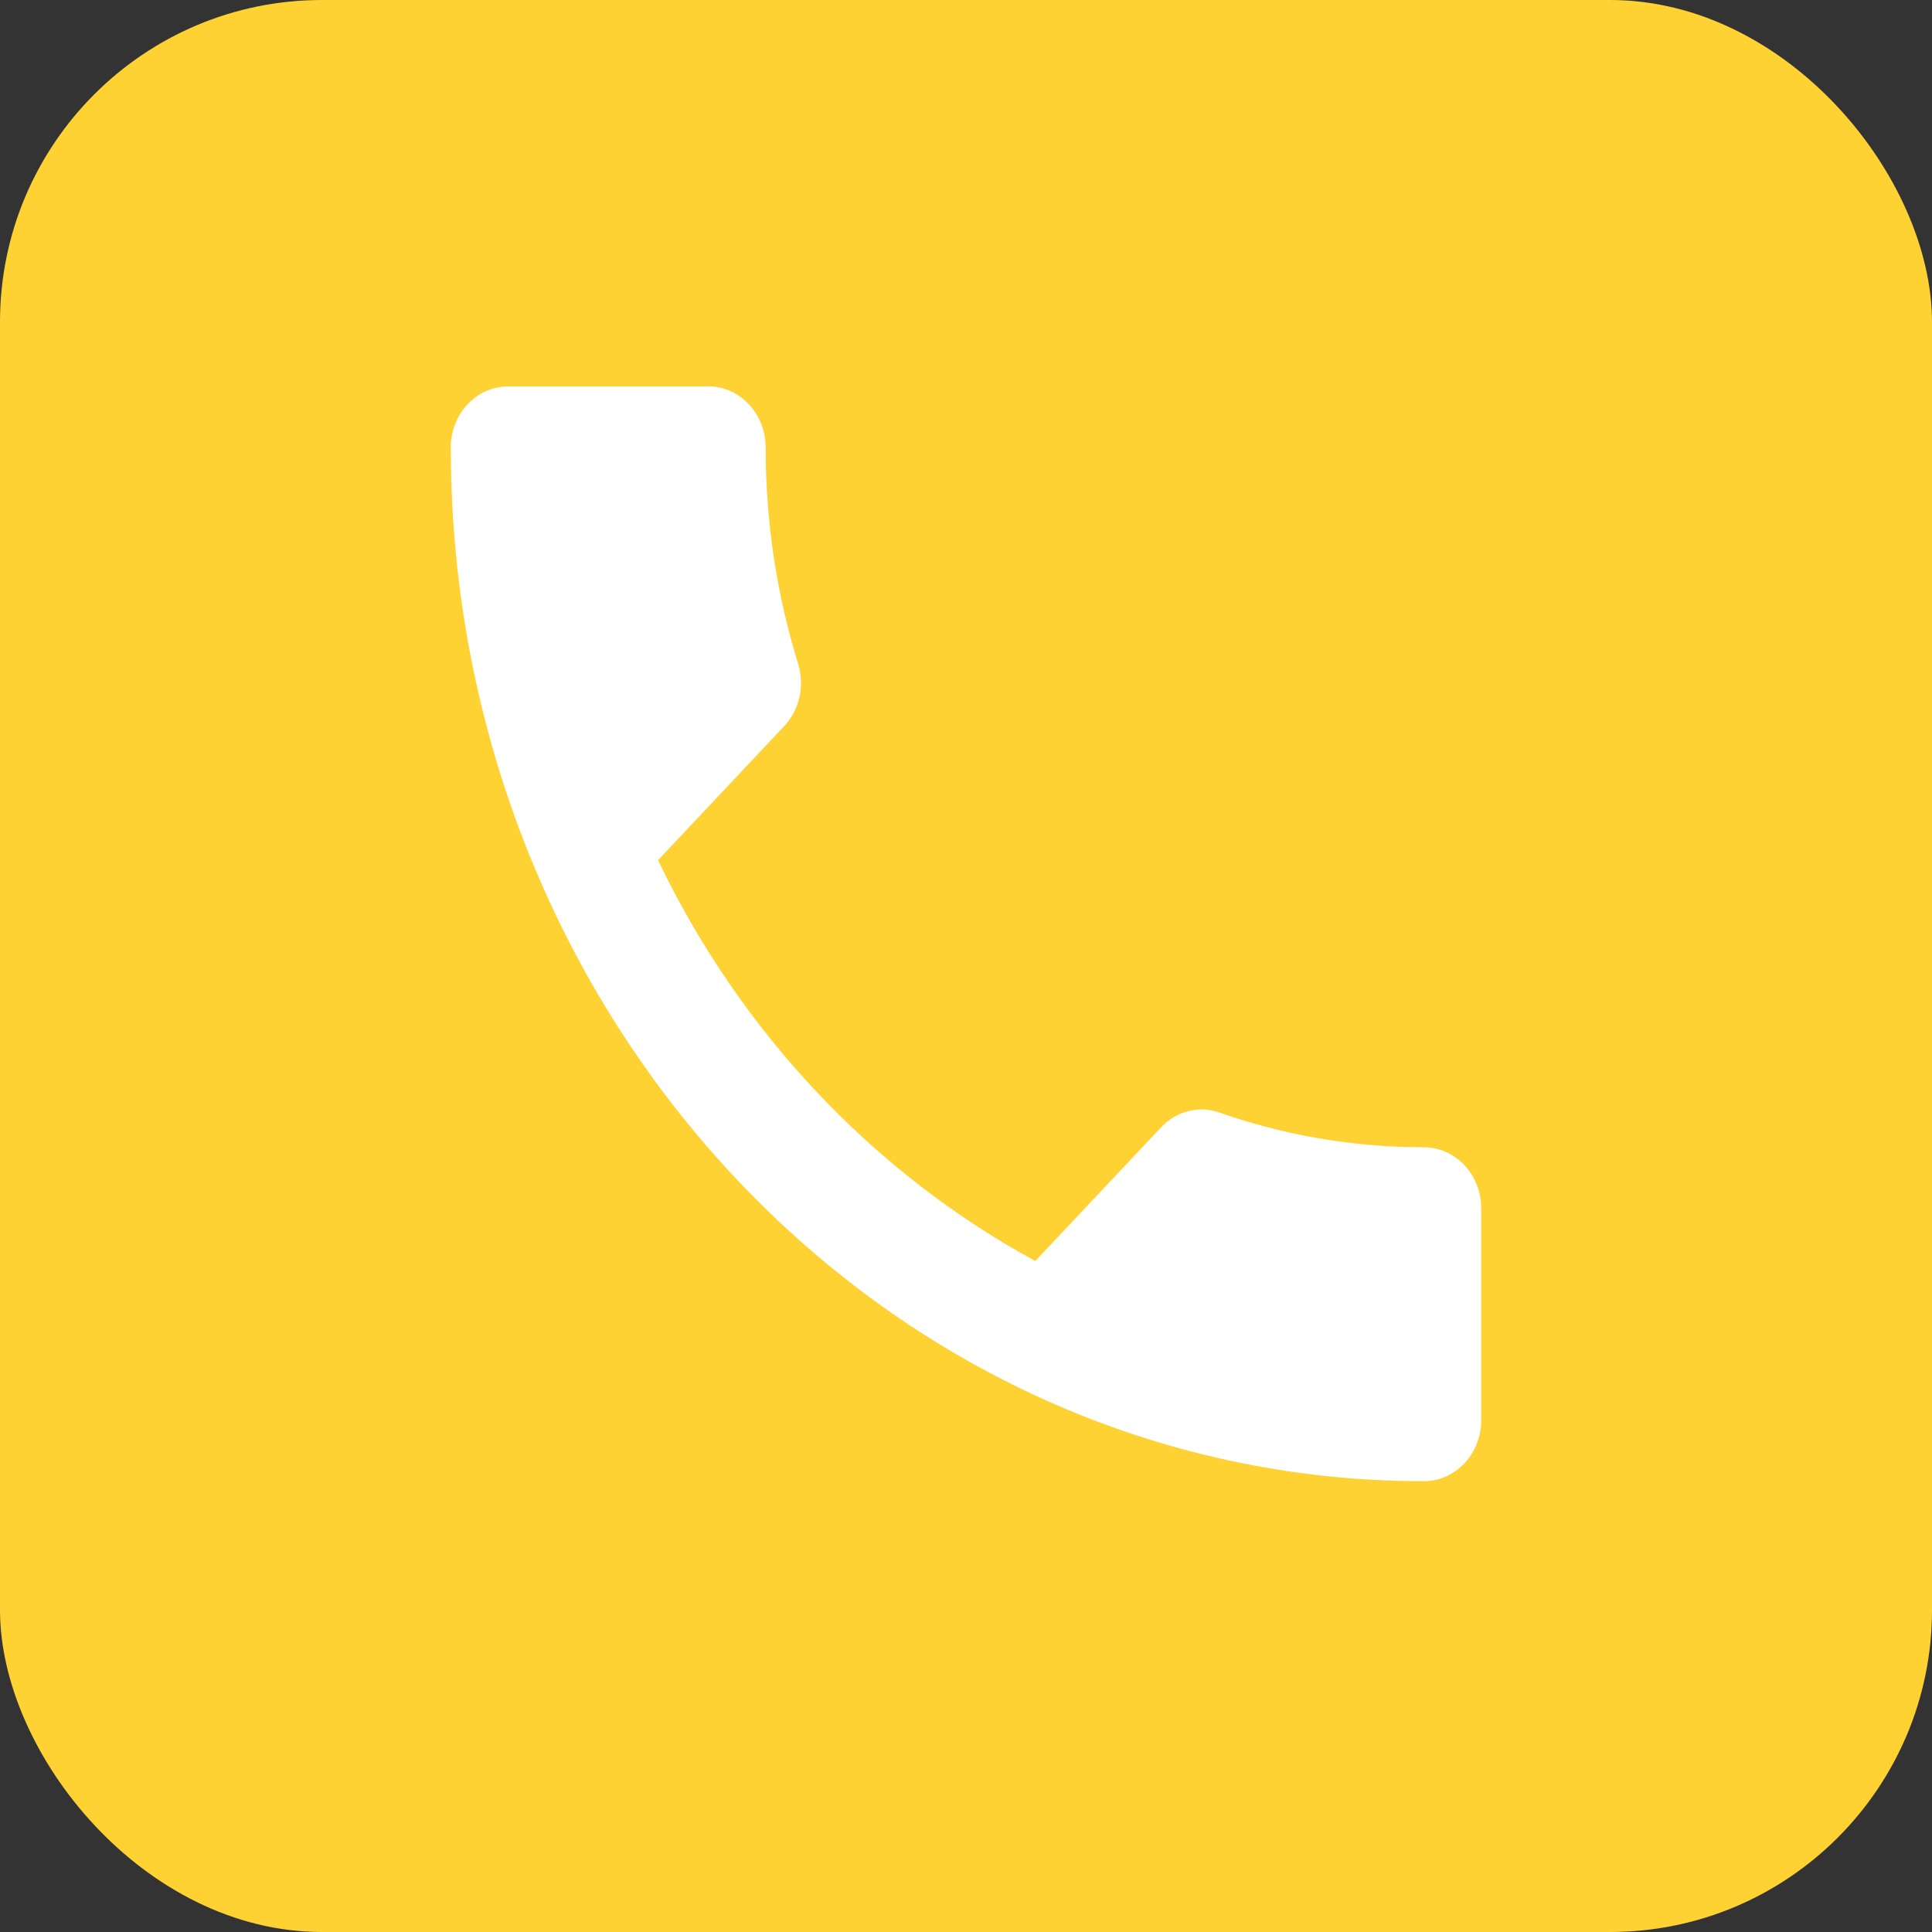 <svg width="30" height="30" viewBox="0 0 30 30" fill="none" xmlns="http://www.w3.org/2000/svg">
<rect x="0" y="0" width="30" height="30" fill="#333333" stroke="none"/>
<g id="Group 33632">
<rect id="Rectangle 1160" width="30" height="30" rx="5" fill="#FFD233"/>
<path id="Vector" d="M10.218 13.357C11.498 16.03 13.56 18.212 16.076 19.581L18.031 17.503C18.271 17.248 18.627 17.163 18.938 17.277C19.933 17.626 21.009 17.815 22.111 17.815C22.6 17.815 23 18.24 23 18.759V22.056C23 22.575 22.6 23 22.111 23C13.764 23 7 15.813 7 6.944C7 6.425 7.4 6 7.889 6H11C11.489 6 11.889 6.425 11.889 6.944C11.889 8.125 12.067 9.258 12.396 10.316C12.493 10.647 12.422 11.015 12.173 11.279L10.218 13.357Z" fill="white"/>
</g>
</svg>
